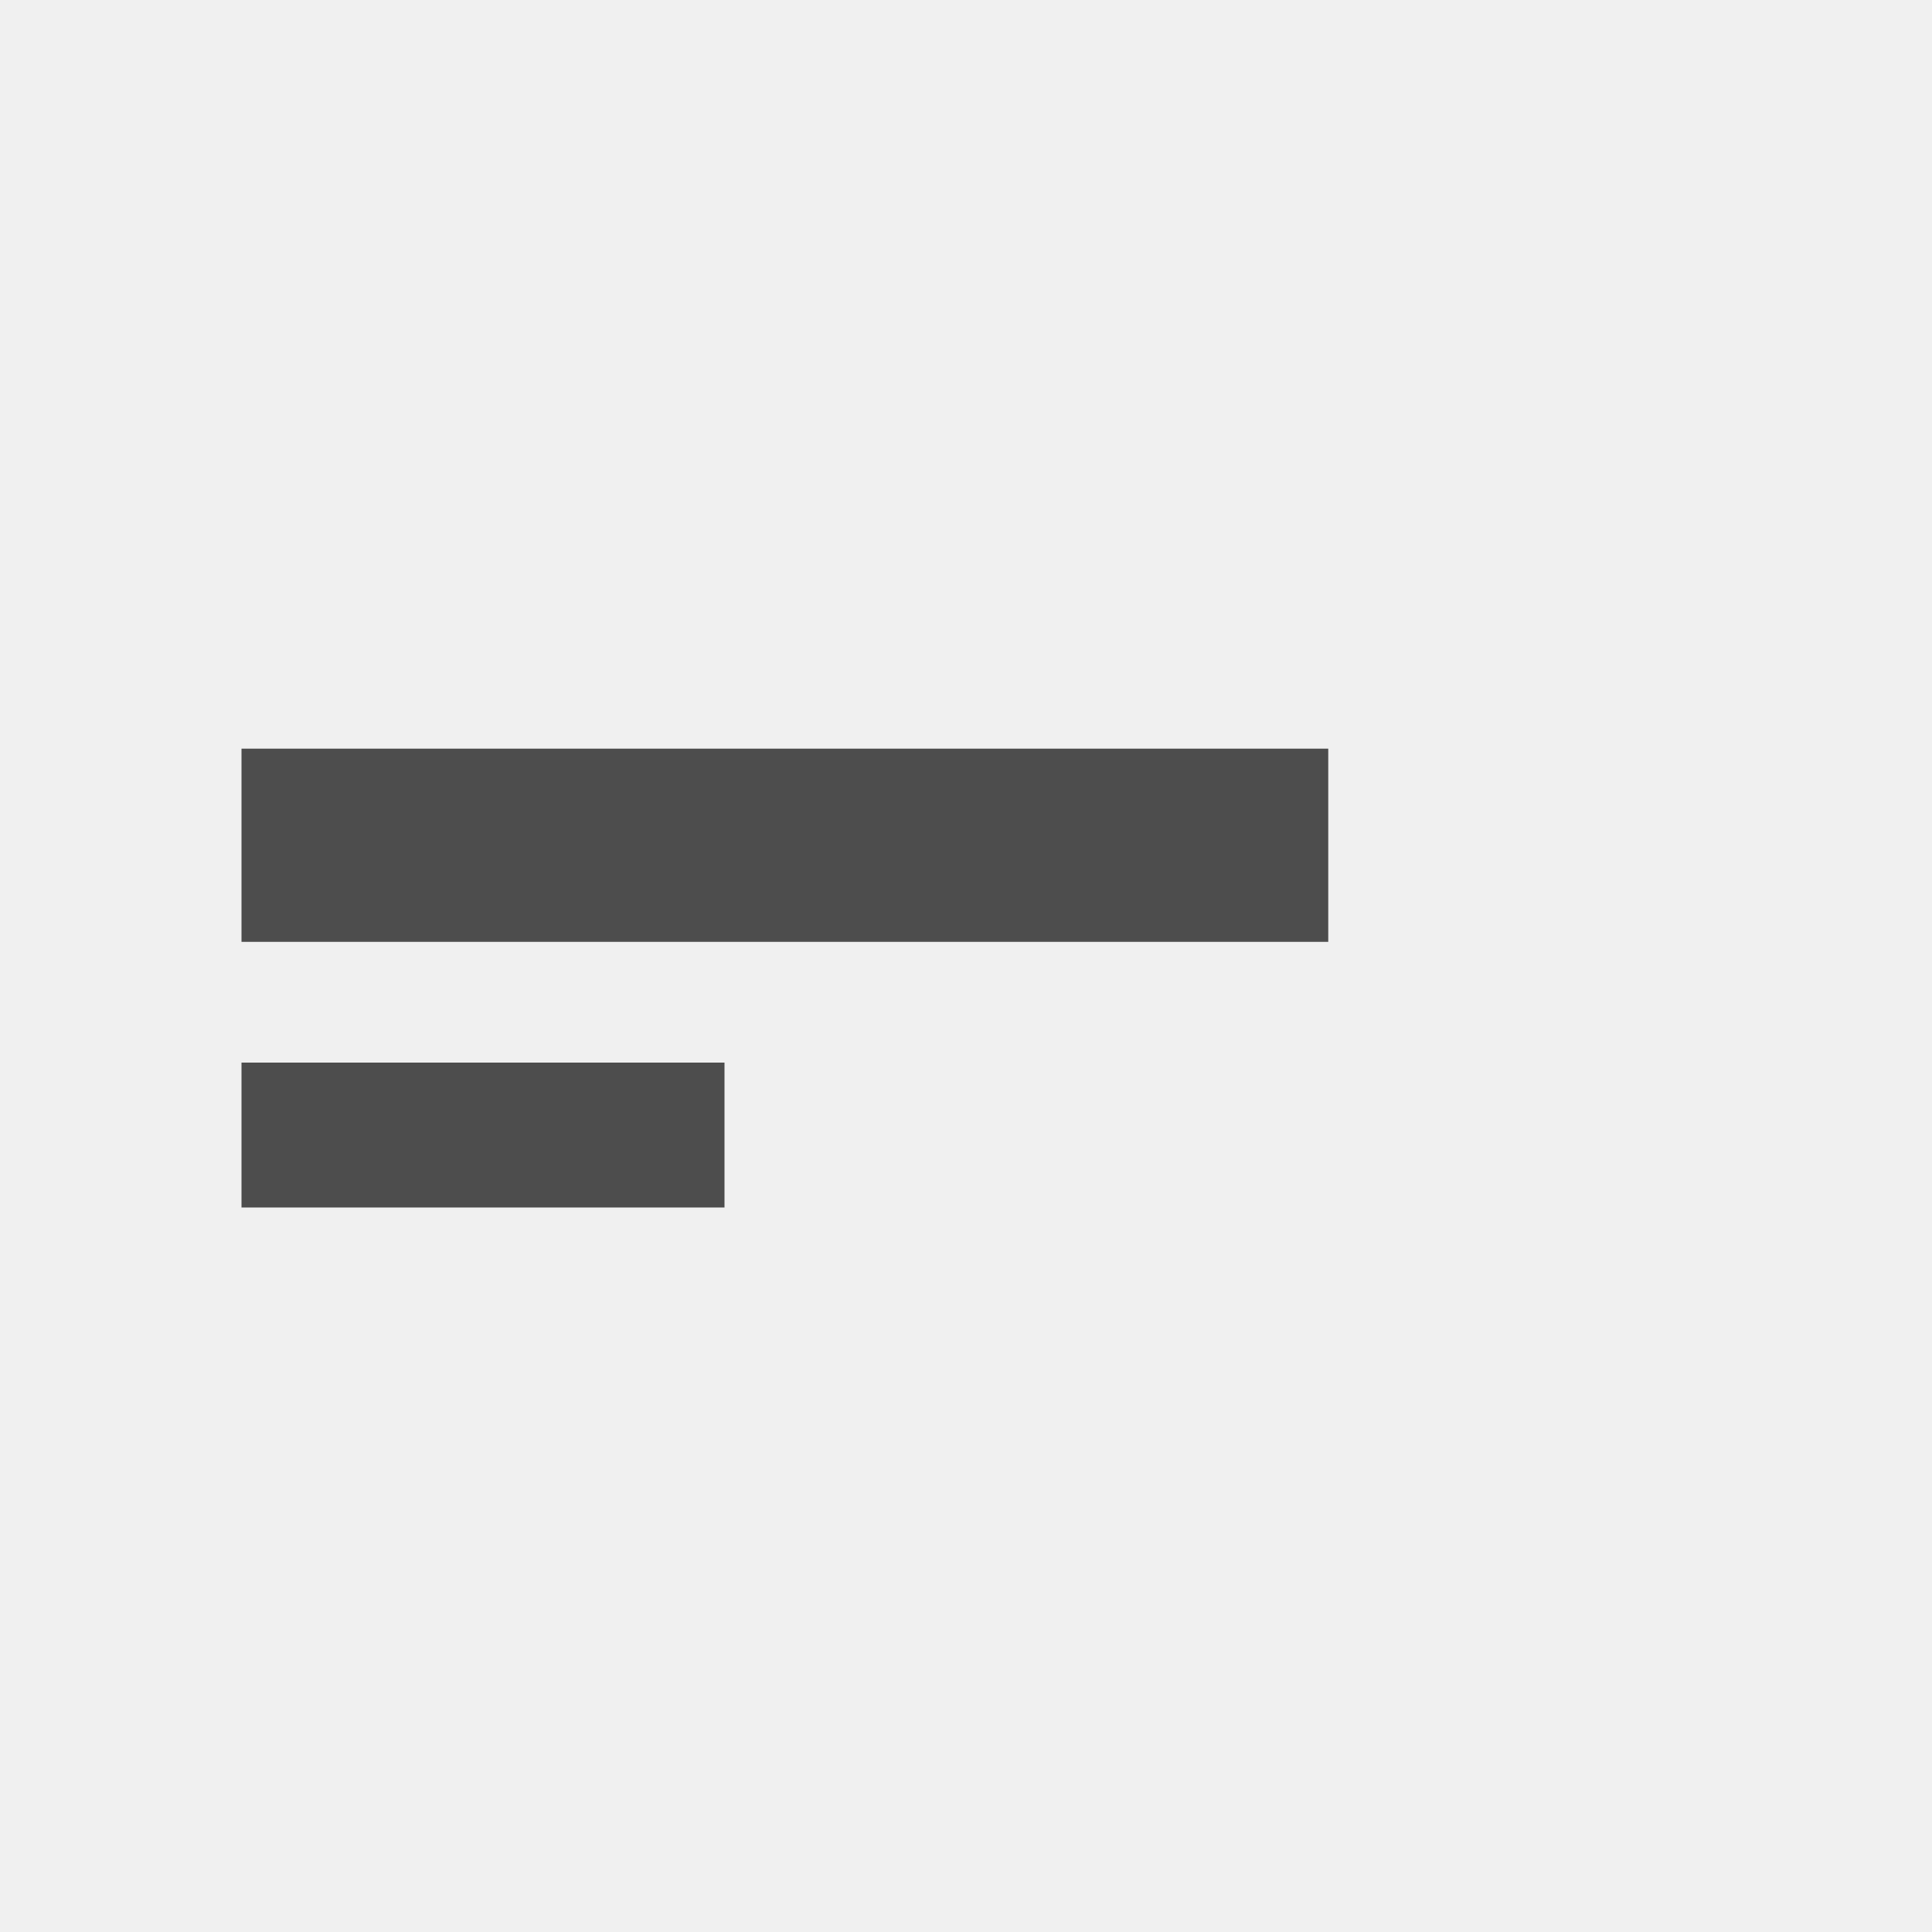 <svg xmlns="http://www.w3.org/2000/svg" width="80" height="80" viewBox="0 0 80 80"><g transform="translate(-1 -1)"><rect width="80" height="80" transform="translate(1 1)" fill="#f0f0f0"/><path d="M52,28H32v6H52Z" transform="translate(-21 17)" fill="#4d4d4d"/><path d="M77,28H32v8H77Z" transform="translate(-21 4)" fill="#4d4d4d"/></g></svg>